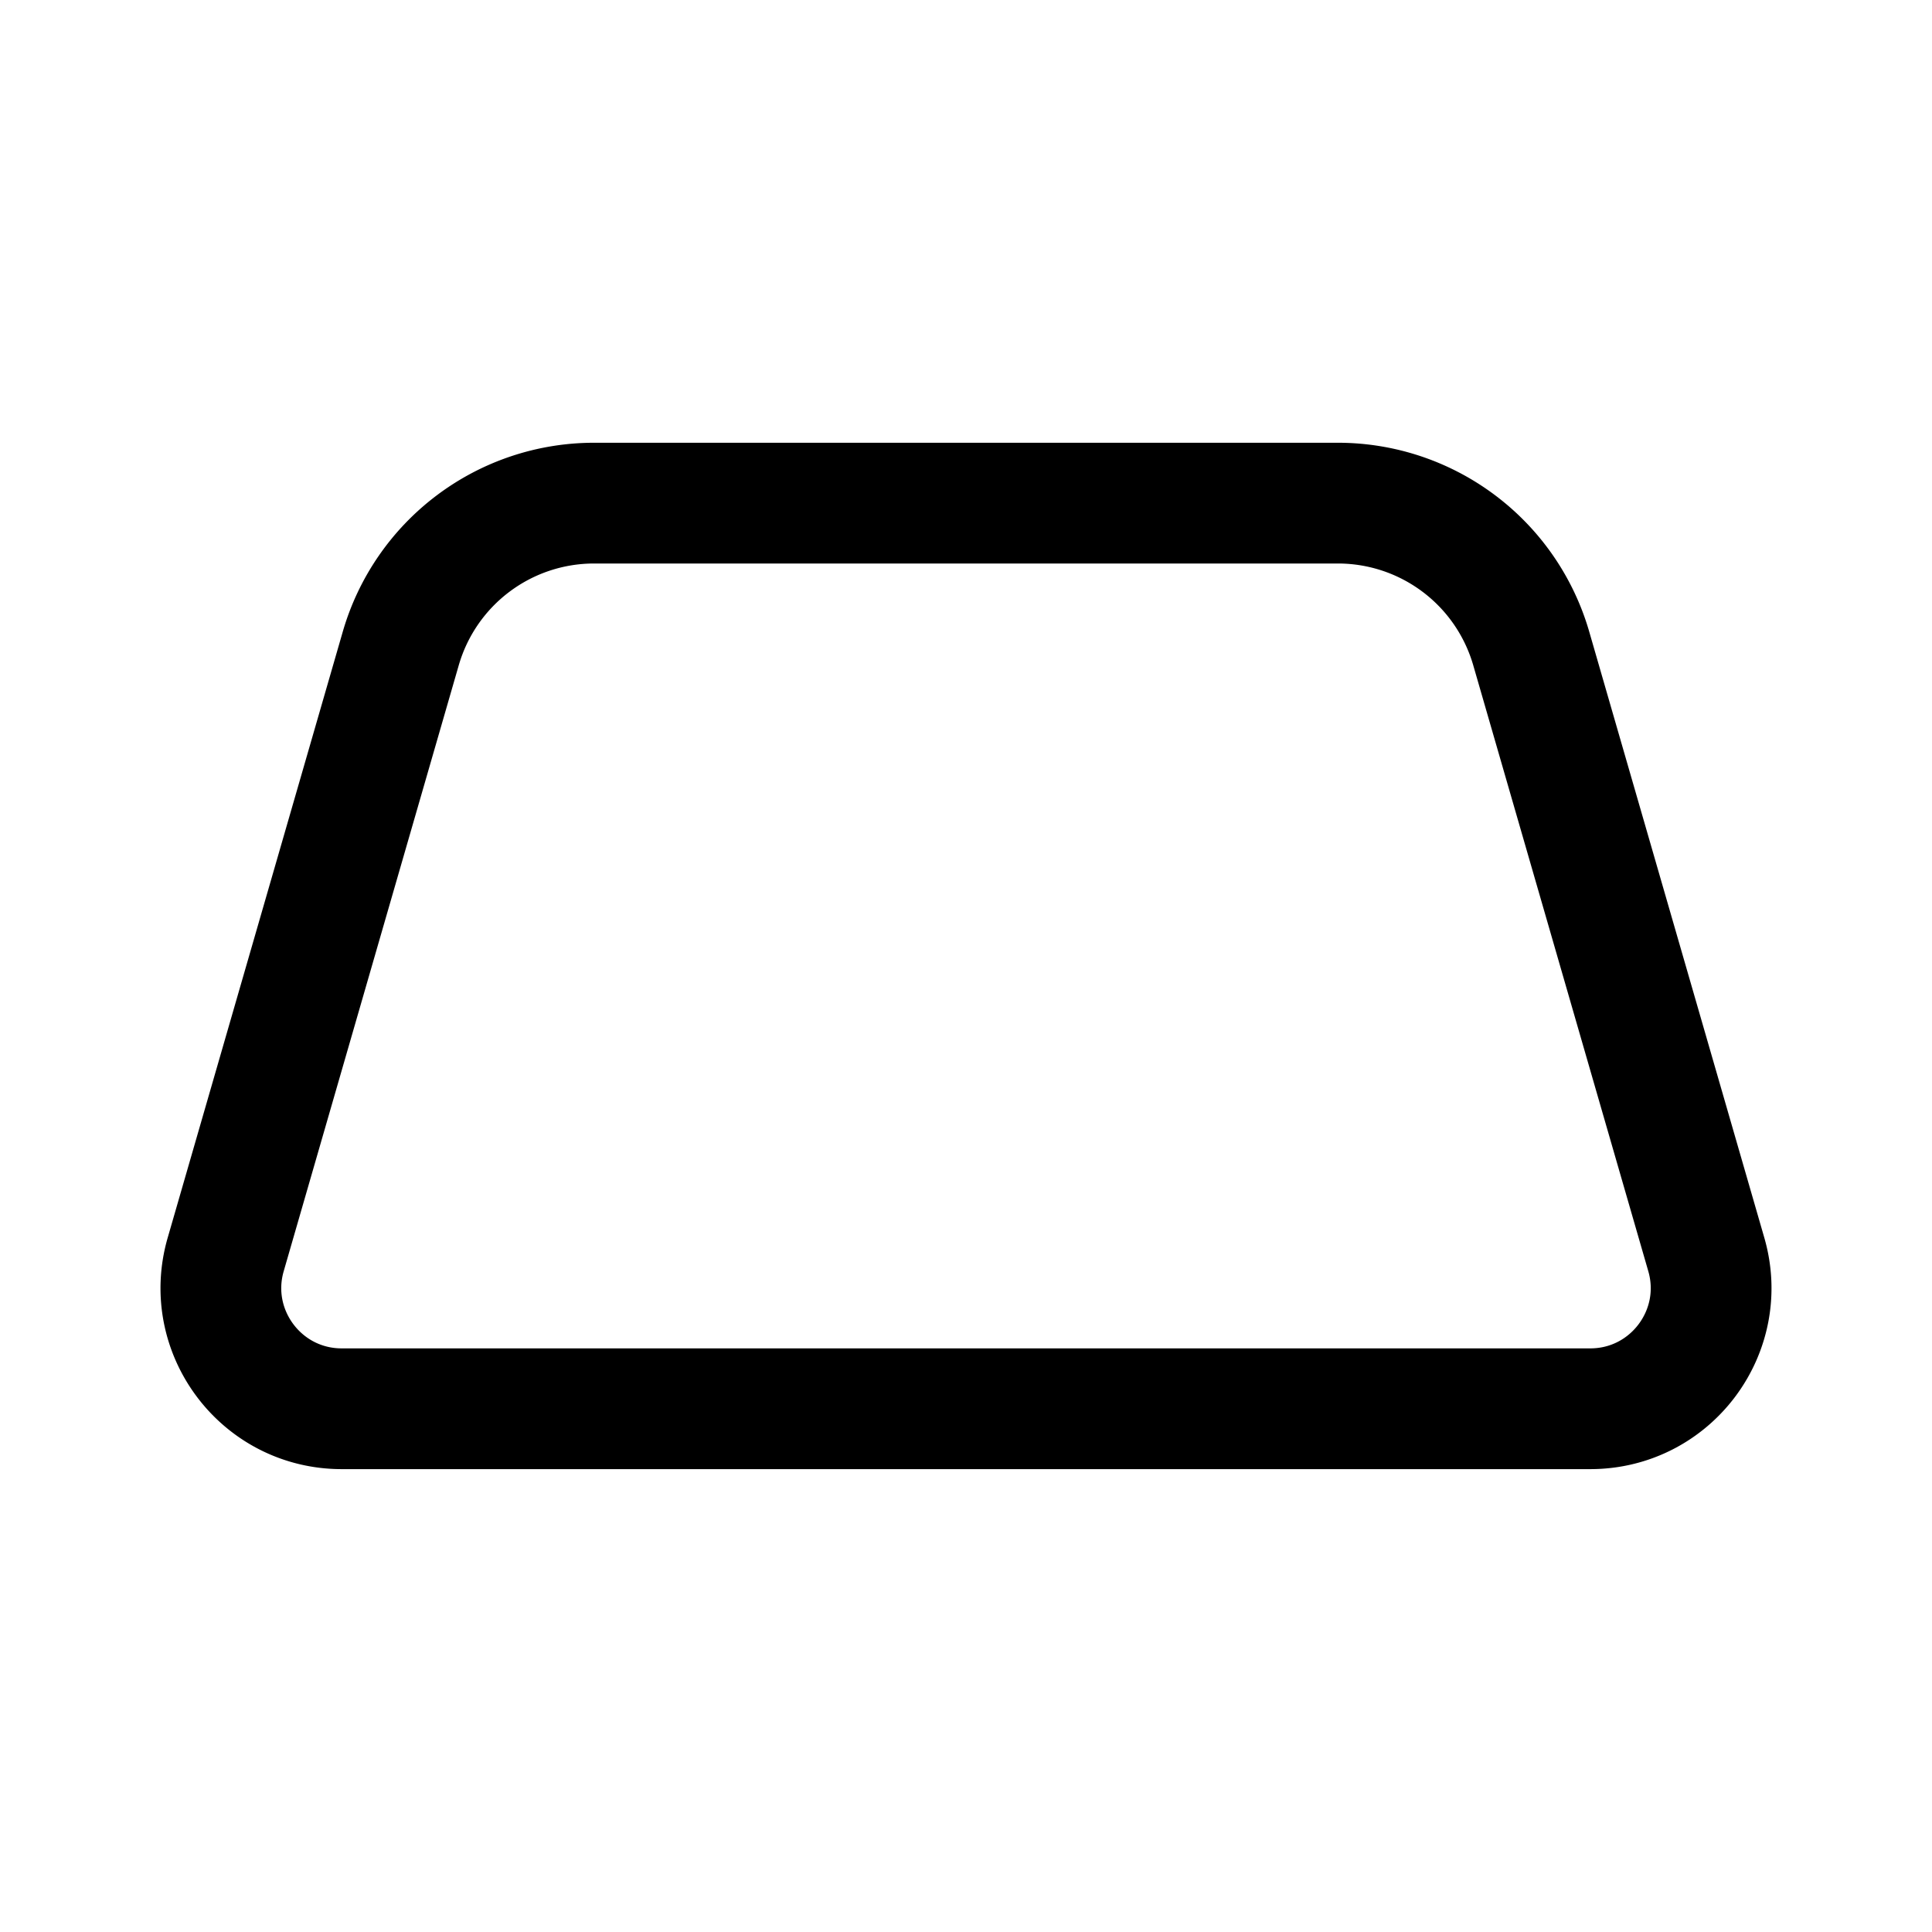 <svg xmlns="http://www.w3.org/2000/svg" width="76" height="76" fill="none" viewBox="0 0 192 192"><path stroke="#000" stroke-width="12" d="M132.96 50H59.04a20 20 0 0 0-19.214 14.45l-17.397 60.22C20.212 132.343 25.97 140 33.957 140h124.086c7.987 0 13.745-7.657 11.528-15.33l-17.397-60.22A20 20 0 0 0 132.96 50z"/></svg>